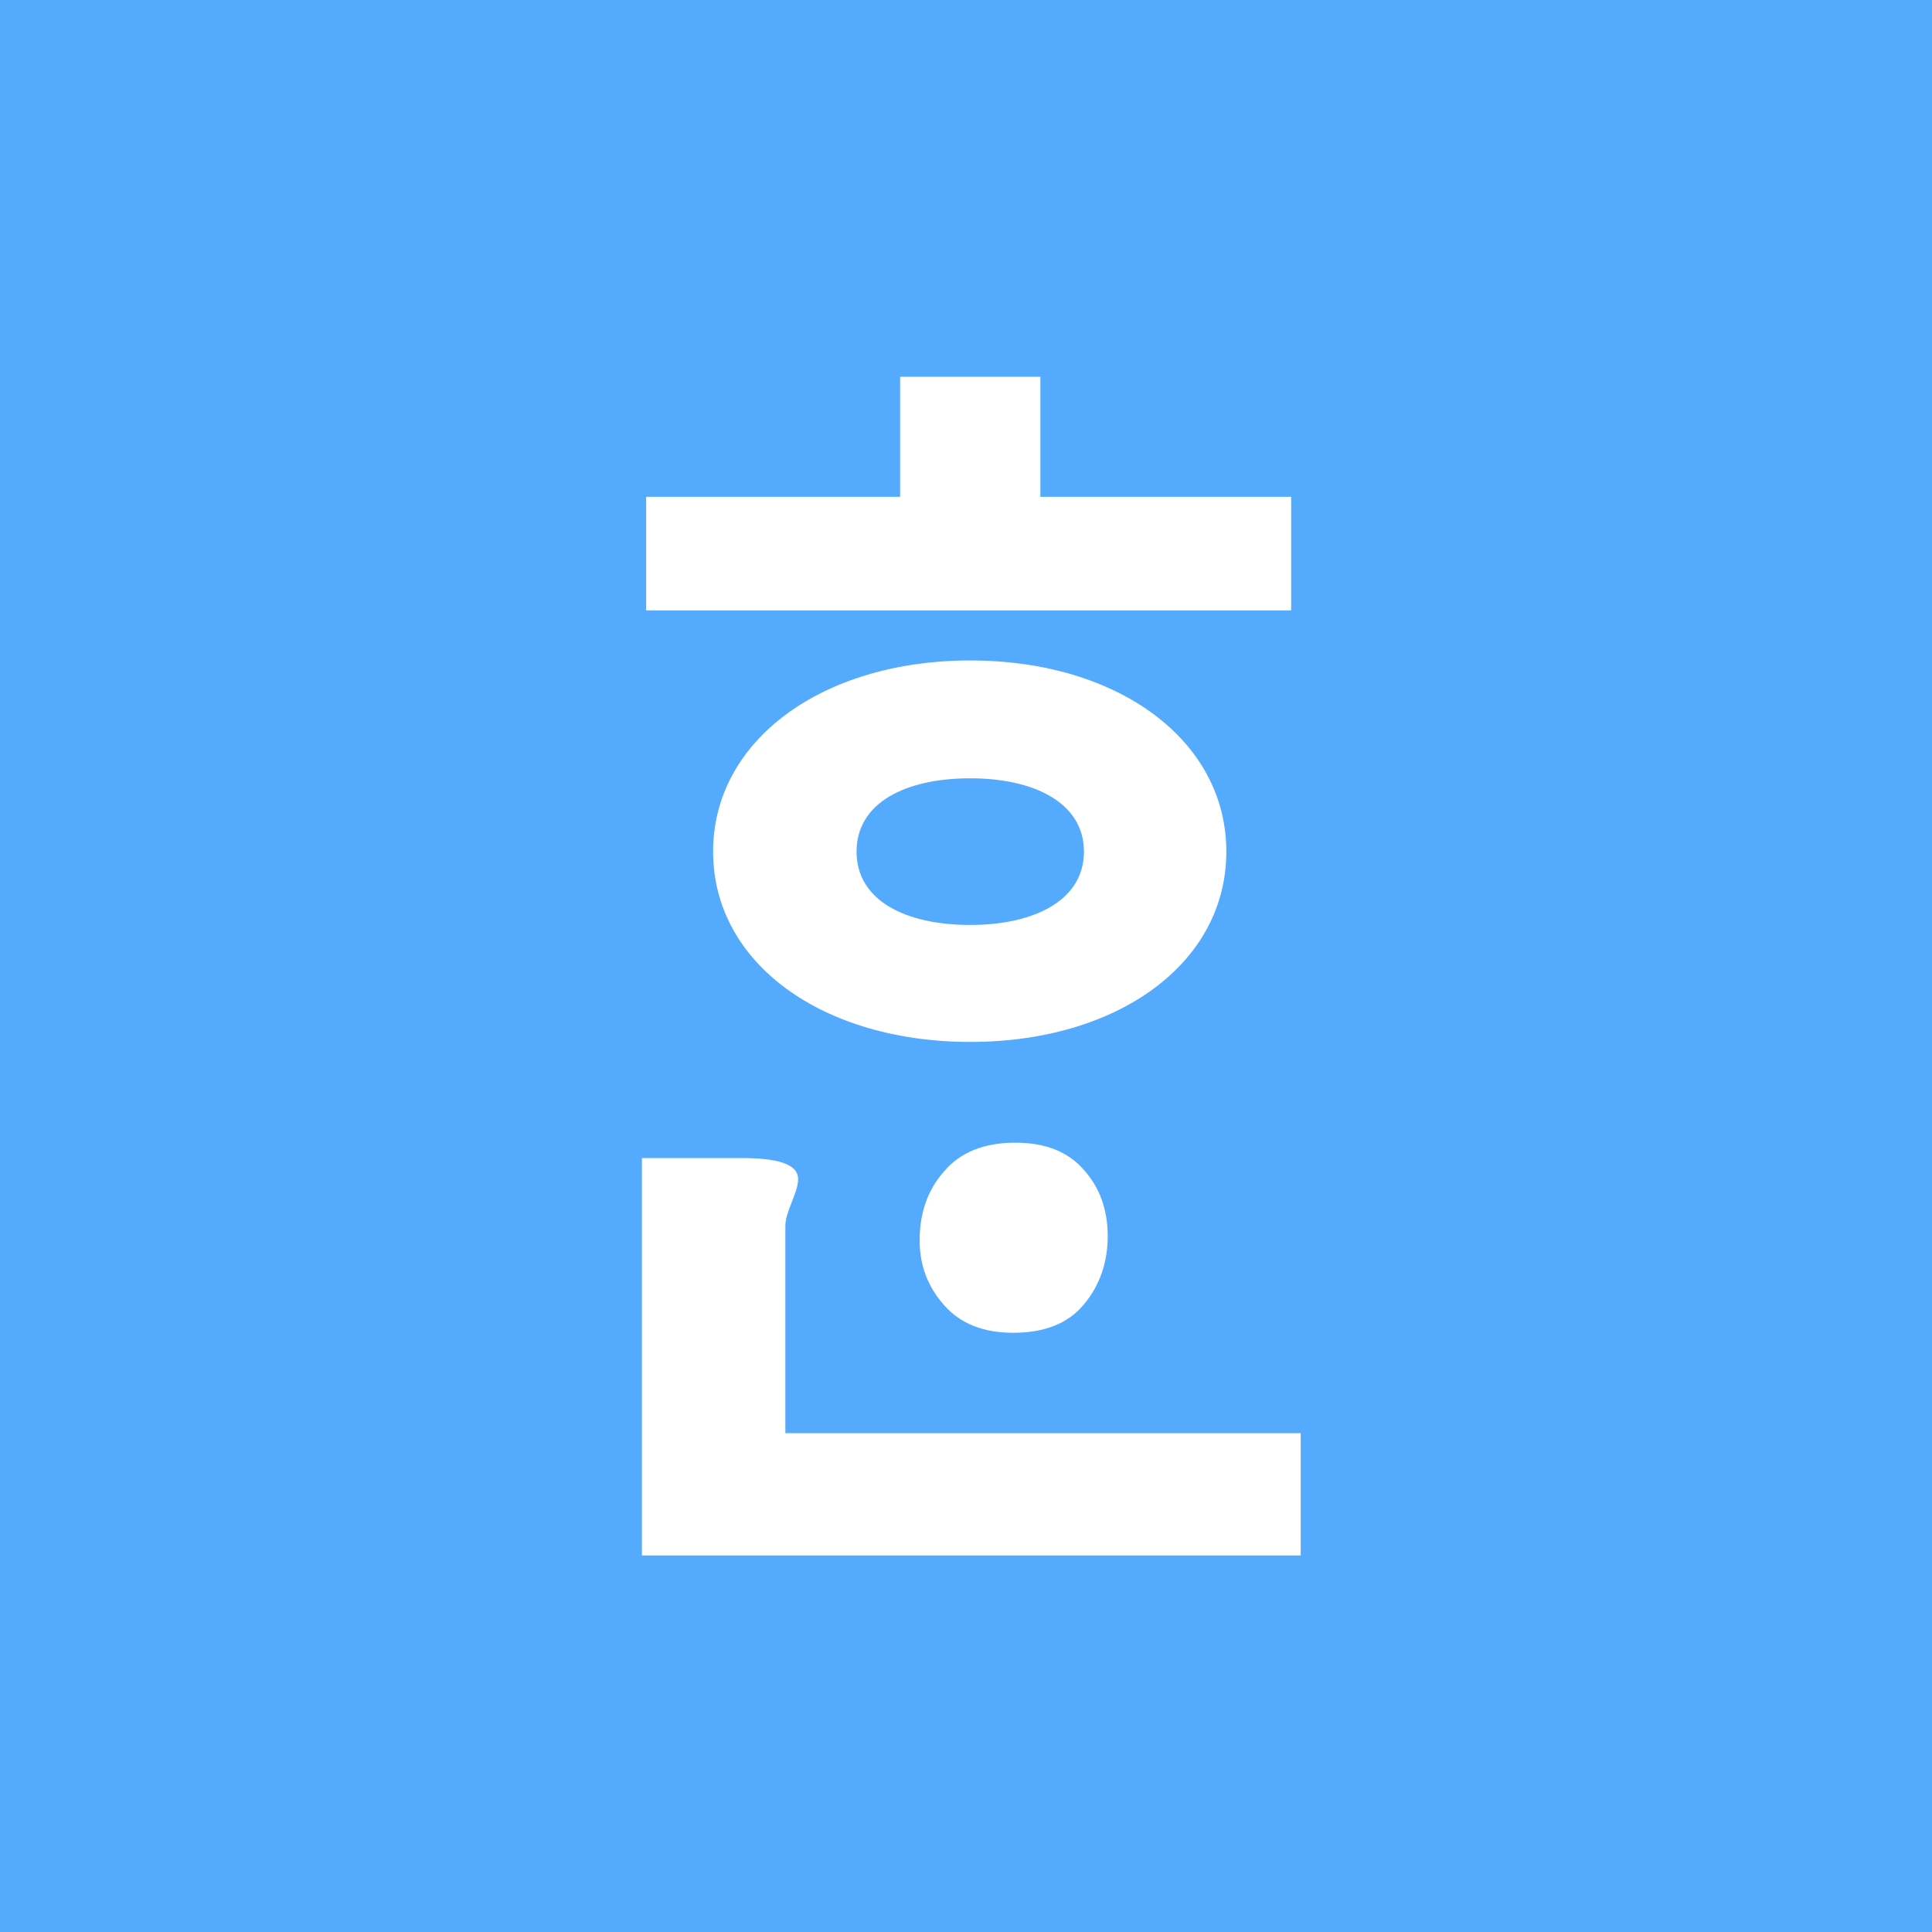 <svg width="20" height="20" viewBox="0 0 20 20" fill="none" xmlns="http://www.w3.org/2000/svg">
<rect x="0" y="0" width="20" height="20" fill="#333333" stroke="none"/>
<g clip-path="url(#clip0_377_84)">
<rect width="20" height="20" fill="#54AAFD"/>
<path d="M10.044 9.575C9.373 9.575 8.867 9.322 8.867 8.816C8.867 8.31 9.373 8.057 10.044 8.057C10.704 8.057 11.221 8.31 11.221 8.816C11.221 9.322 10.704 9.575 10.044 9.575ZM10.044 6.837C8.515 6.837 7.382 7.662 7.382 8.816C7.382 9.972 8.515 10.786 10.044 10.786C11.573 10.786 12.695 9.972 12.695 8.816C12.695 7.662 11.573 6.837 10.044 6.837ZM10.77 5.143V3.9H9.318V5.143H6.689V6.319H13.366V5.143H10.77Z" fill="white"/>
<path d="M10.51 11.829C10.818 11.829 11.052 11.92 11.214 12.104C11.382 12.287 11.467 12.518 11.467 12.796C11.467 13.075 11.382 13.313 11.214 13.511C11.052 13.702 10.81 13.797 10.488 13.797C10.18 13.797 9.941 13.702 9.773 13.511C9.604 13.321 9.52 13.097 9.52 12.841C9.52 12.555 9.604 12.316 9.773 12.126C9.941 11.928 10.187 11.829 10.51 11.829Z" fill="white"/>
<path d="M13.465 16.102V14.836H8.13V12.691C8.13 12.537 8.262 12.351 8.262 12.207C8.262 12.086 8.141 11.988 7.679 11.988H6.645V16.102H13.465Z" fill="white"/>
</g>
<defs>
<clipPath id="clip0_377_84">
<rect width="20" height="20" fill="white"/>
</clipPath>
</defs>
</svg>
